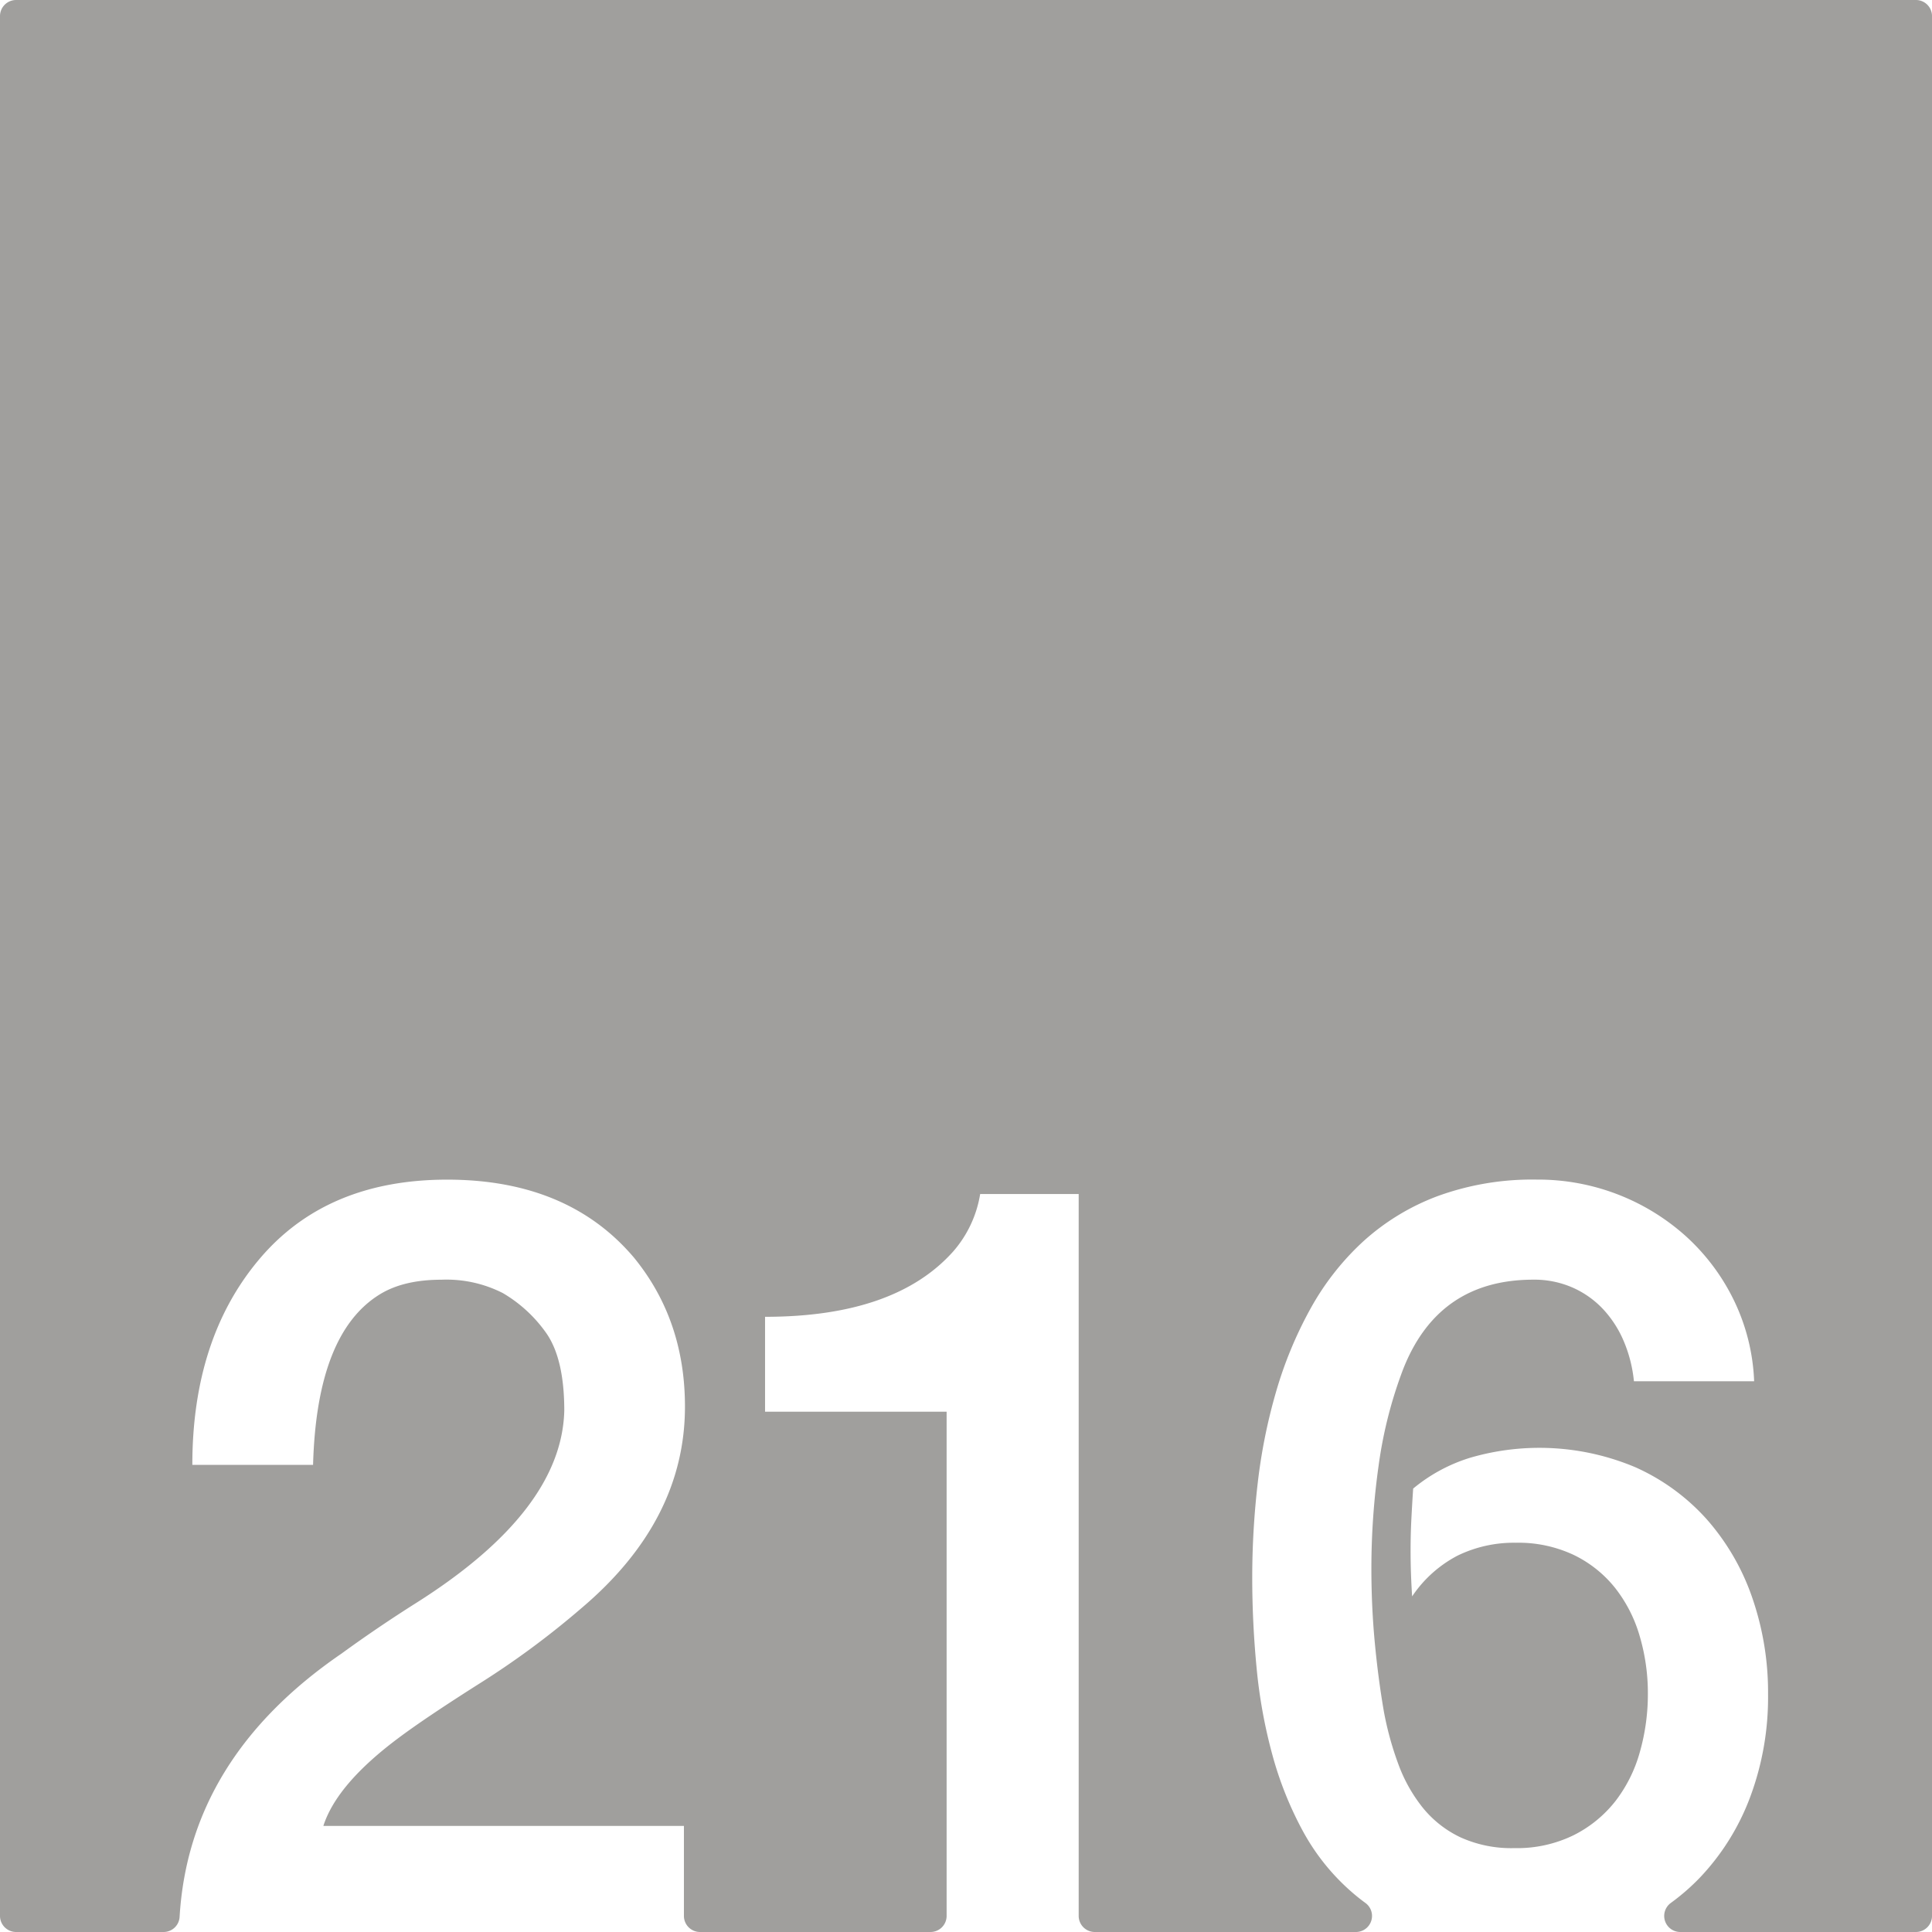 <svg xmlns="http://www.w3.org/2000/svg" width="120mm" height="120mm" viewBox="0 0 340.158 340.157">
  <g id="Zimmernummer">
      <g id="Z-03-216-E">
        <path fill="#A09f9d" stroke="none" d="M337.323,0H2.835A2.835,2.835,0,0,0,0,2.835V337.323a2.834,2.834,0,0,0,2.834,2.834H28.8a2.821,2.821,0,0,0,2.821-2.645q1.662-27.978,28.495-46.363,6.357-4.63,13.26-8.991,25.52-16.164,25.975-33.785,0-9.264-3.27-13.8a24.447,24.447,0,0,0-7.538-6.9,21.829,21.829,0,0,0-10.808-2.361q-6.63,0-10.807,2.543-11.171,6.811-11.807,30.061H33.864q0-22.251,11.807-36.237t33.058-13.986q21.252,0,32.877,13.713,8.993,10.99,8.992,26.247,0,20.073-18.255,35.511A149.716,149.716,0,0,1,84.27,296.508Q74.823,302.5,70.1,306.044q-10.811,8.085-13.169,15.439h63.483v15.84a2.834,2.834,0,0,0,2.835,2.834h40.583a2.834,2.834,0,0,0,2.835-2.834V248.555H134.7V231.844q22.887,0,33.15-11.534a20.3,20.3,0,0,0,4.722-10.081h17.347V337.323a2.834,2.834,0,0,0,2.835,2.834H238.73a2.828,2.828,0,0,0,1.69-5.1q-1.186-.864-2.284-1.812a38.679,38.679,0,0,1-8.719-10.806,62.379,62.379,0,0,1-5.4-13.488,90.062,90.062,0,0,1-2.77-15.258q-.772-7.99-.772-15.984a144.406,144.406,0,0,1,.954-16.483,97.537,97.537,0,0,1,3.223-16.121,70.989,70.989,0,0,1,6.04-14.623,46.737,46.737,0,0,1,9.309-11.9,40.691,40.691,0,0,1,13.124-7.992,48.64,48.64,0,0,1,17.483-2.906,38.9,38.9,0,0,1,26.337,10.081,37.1,37.1,0,0,1,8.356,11.215,35.807,35.807,0,0,1,3.542,14.214H287.678a24.078,24.078,0,0,0-1.726-6.9,19.219,19.219,0,0,0-3.633-5.722,16.475,16.475,0,0,0-5.4-3.859,16.756,16.756,0,0,0-6.948-1.408q-16.8,0-22.978,15.893a76.706,76.706,0,0,0-4.268,16.847,129.7,129.7,0,0,0-1.272,18.119q0,6.63.591,12.941t1.589,12.125a55.811,55.811,0,0,0,2.543,9.309,27.225,27.225,0,0,0,4.314,7.721,19.031,19.031,0,0,0,6.63,5.221,21.65,21.65,0,0,0,9.49,1.908,22.694,22.694,0,0,0,10.445-2.271,21.676,21.676,0,0,0,7.356-5.994,25.091,25.091,0,0,0,4.315-8.673,37.228,37.228,0,0,0,1.407-10.218,35.5,35.5,0,0,0-1.453-10.217,24.811,24.811,0,0,0-4.36-8.492,21,21,0,0,0-7.265-5.766,22.878,22.878,0,0,0-10.172-2.135,22.644,22.644,0,0,0-10.263,2.271,21.745,21.745,0,0,0-7.992,7.174q-.273-4.086-.272-8.083,0-2.814.136-5.5t.318-5.4a29.09,29.09,0,0,1,9.945-5.4,43.471,43.471,0,0,1,29.153,1.634,37.2,37.2,0,0,1,12.669,9.264,41.007,41.007,0,0,1,7.947,13.759,51,51,0,0,1,2.77,16.983,50.214,50.214,0,0,1-3.133,18.028,41.852,41.852,0,0,1-8.809,14.168,38.189,38.189,0,0,1-5.185,4.525,2.829,2.829,0,0,0,1.677,5.112h41.482a2.835,2.835,0,0,0,2.835-2.834V2.834A2.835,2.835,0,0,0,337.323,0Z"/>
      </g>
    </g>
</svg>

